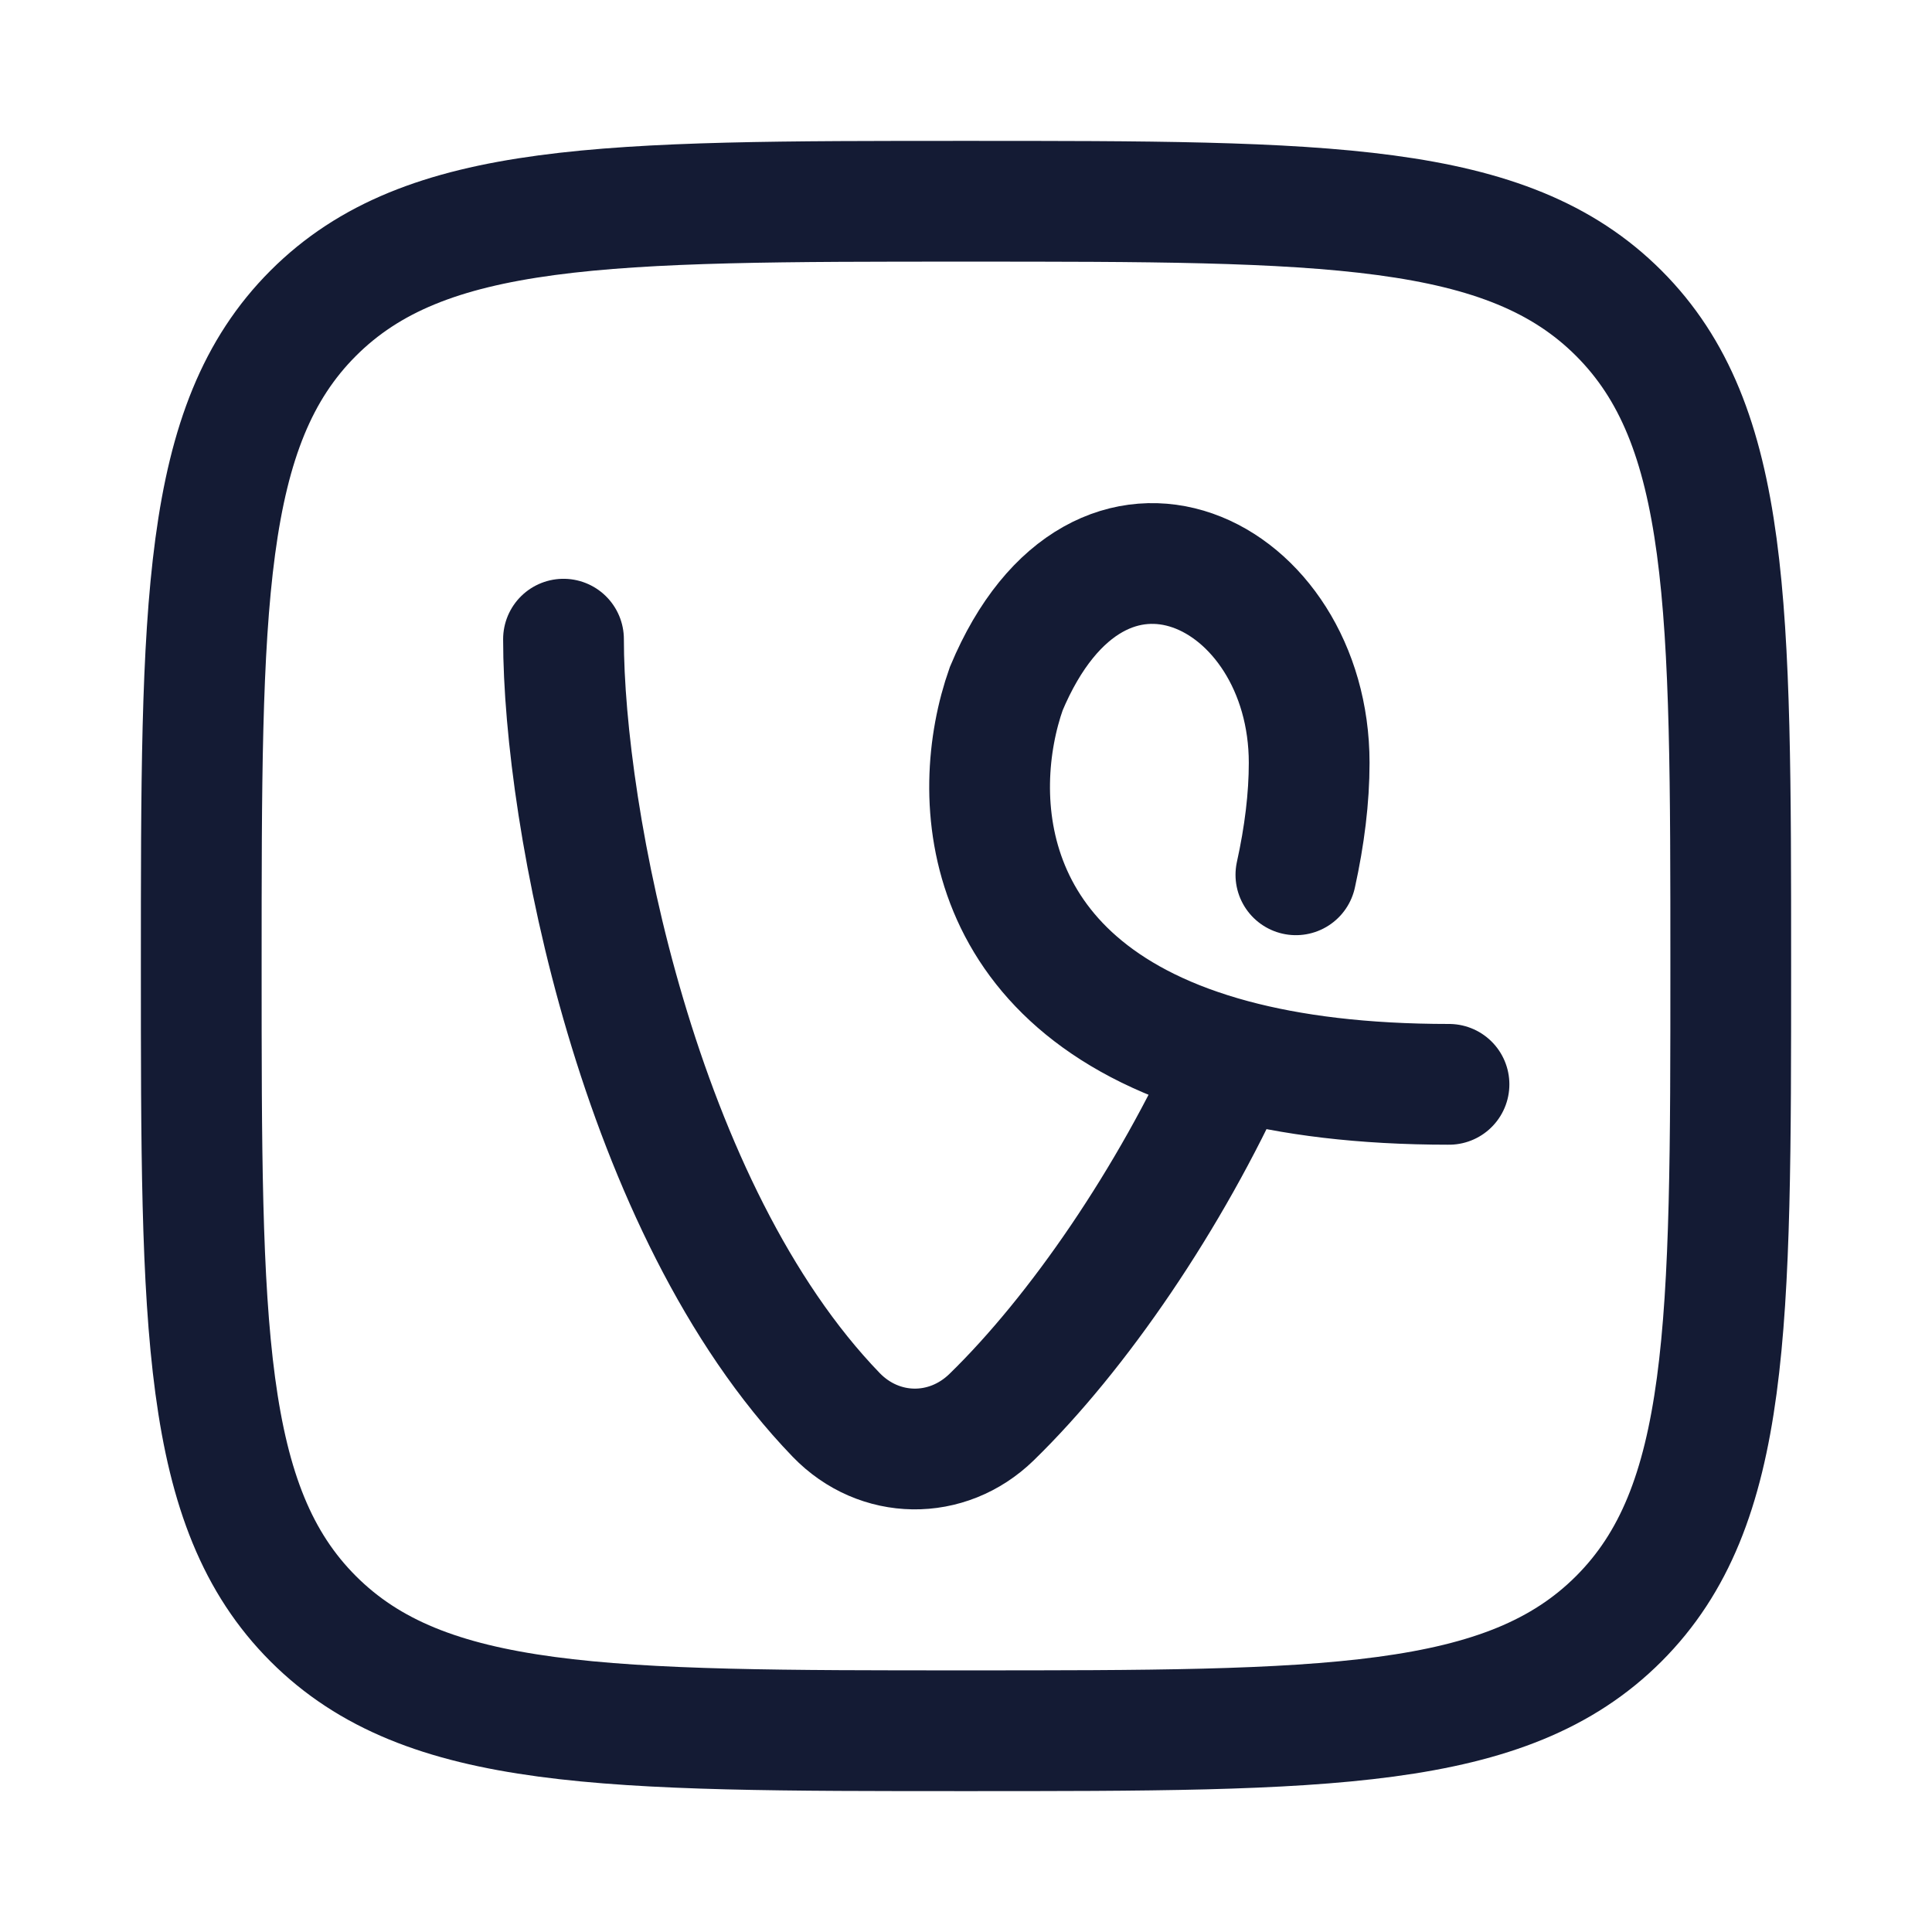 <svg viewBox="0 0 24 24" fill="none" xmlns="http://www.w3.org/2000/svg">
<path d="M7 7.94C7 10.134 7.923 15.023 10.387 17.576C10.923 18.131 11.766 18.142 12.318 17.604C13.392 16.558 14.535 14.888 15.313 13.162M15.313 13.162C12.133 12.309 12.029 9.889 12.5 8.555C13.658 5.789 16.263 7.1 16.263 9.476C16.263 9.914 16.205 10.382 16.098 10.867M15.313 13.162C16.039 13.357 16.924 13.47 18 13.47" stroke="#141B34" stroke-width="1.5" stroke-linecap="round"/>
<path d="M2.5 12C2.5 7.522 2.5 5.282 3.891 3.891C5.282 2.5 7.522 2.5 12 2.5C16.478 2.5 18.718 2.5 20.109 3.891C21.5 5.282 21.5 7.522 21.5 12C21.5 16.478 21.5 18.718 20.109 20.109C18.718 21.5 16.478 21.5 12 21.5C7.522 21.5 5.282 21.5 3.891 20.109C2.5 18.718 2.5 16.478 2.5 12Z" stroke="#141B34" stroke-width="1.5" stroke-linejoin="round"/>
</svg>
